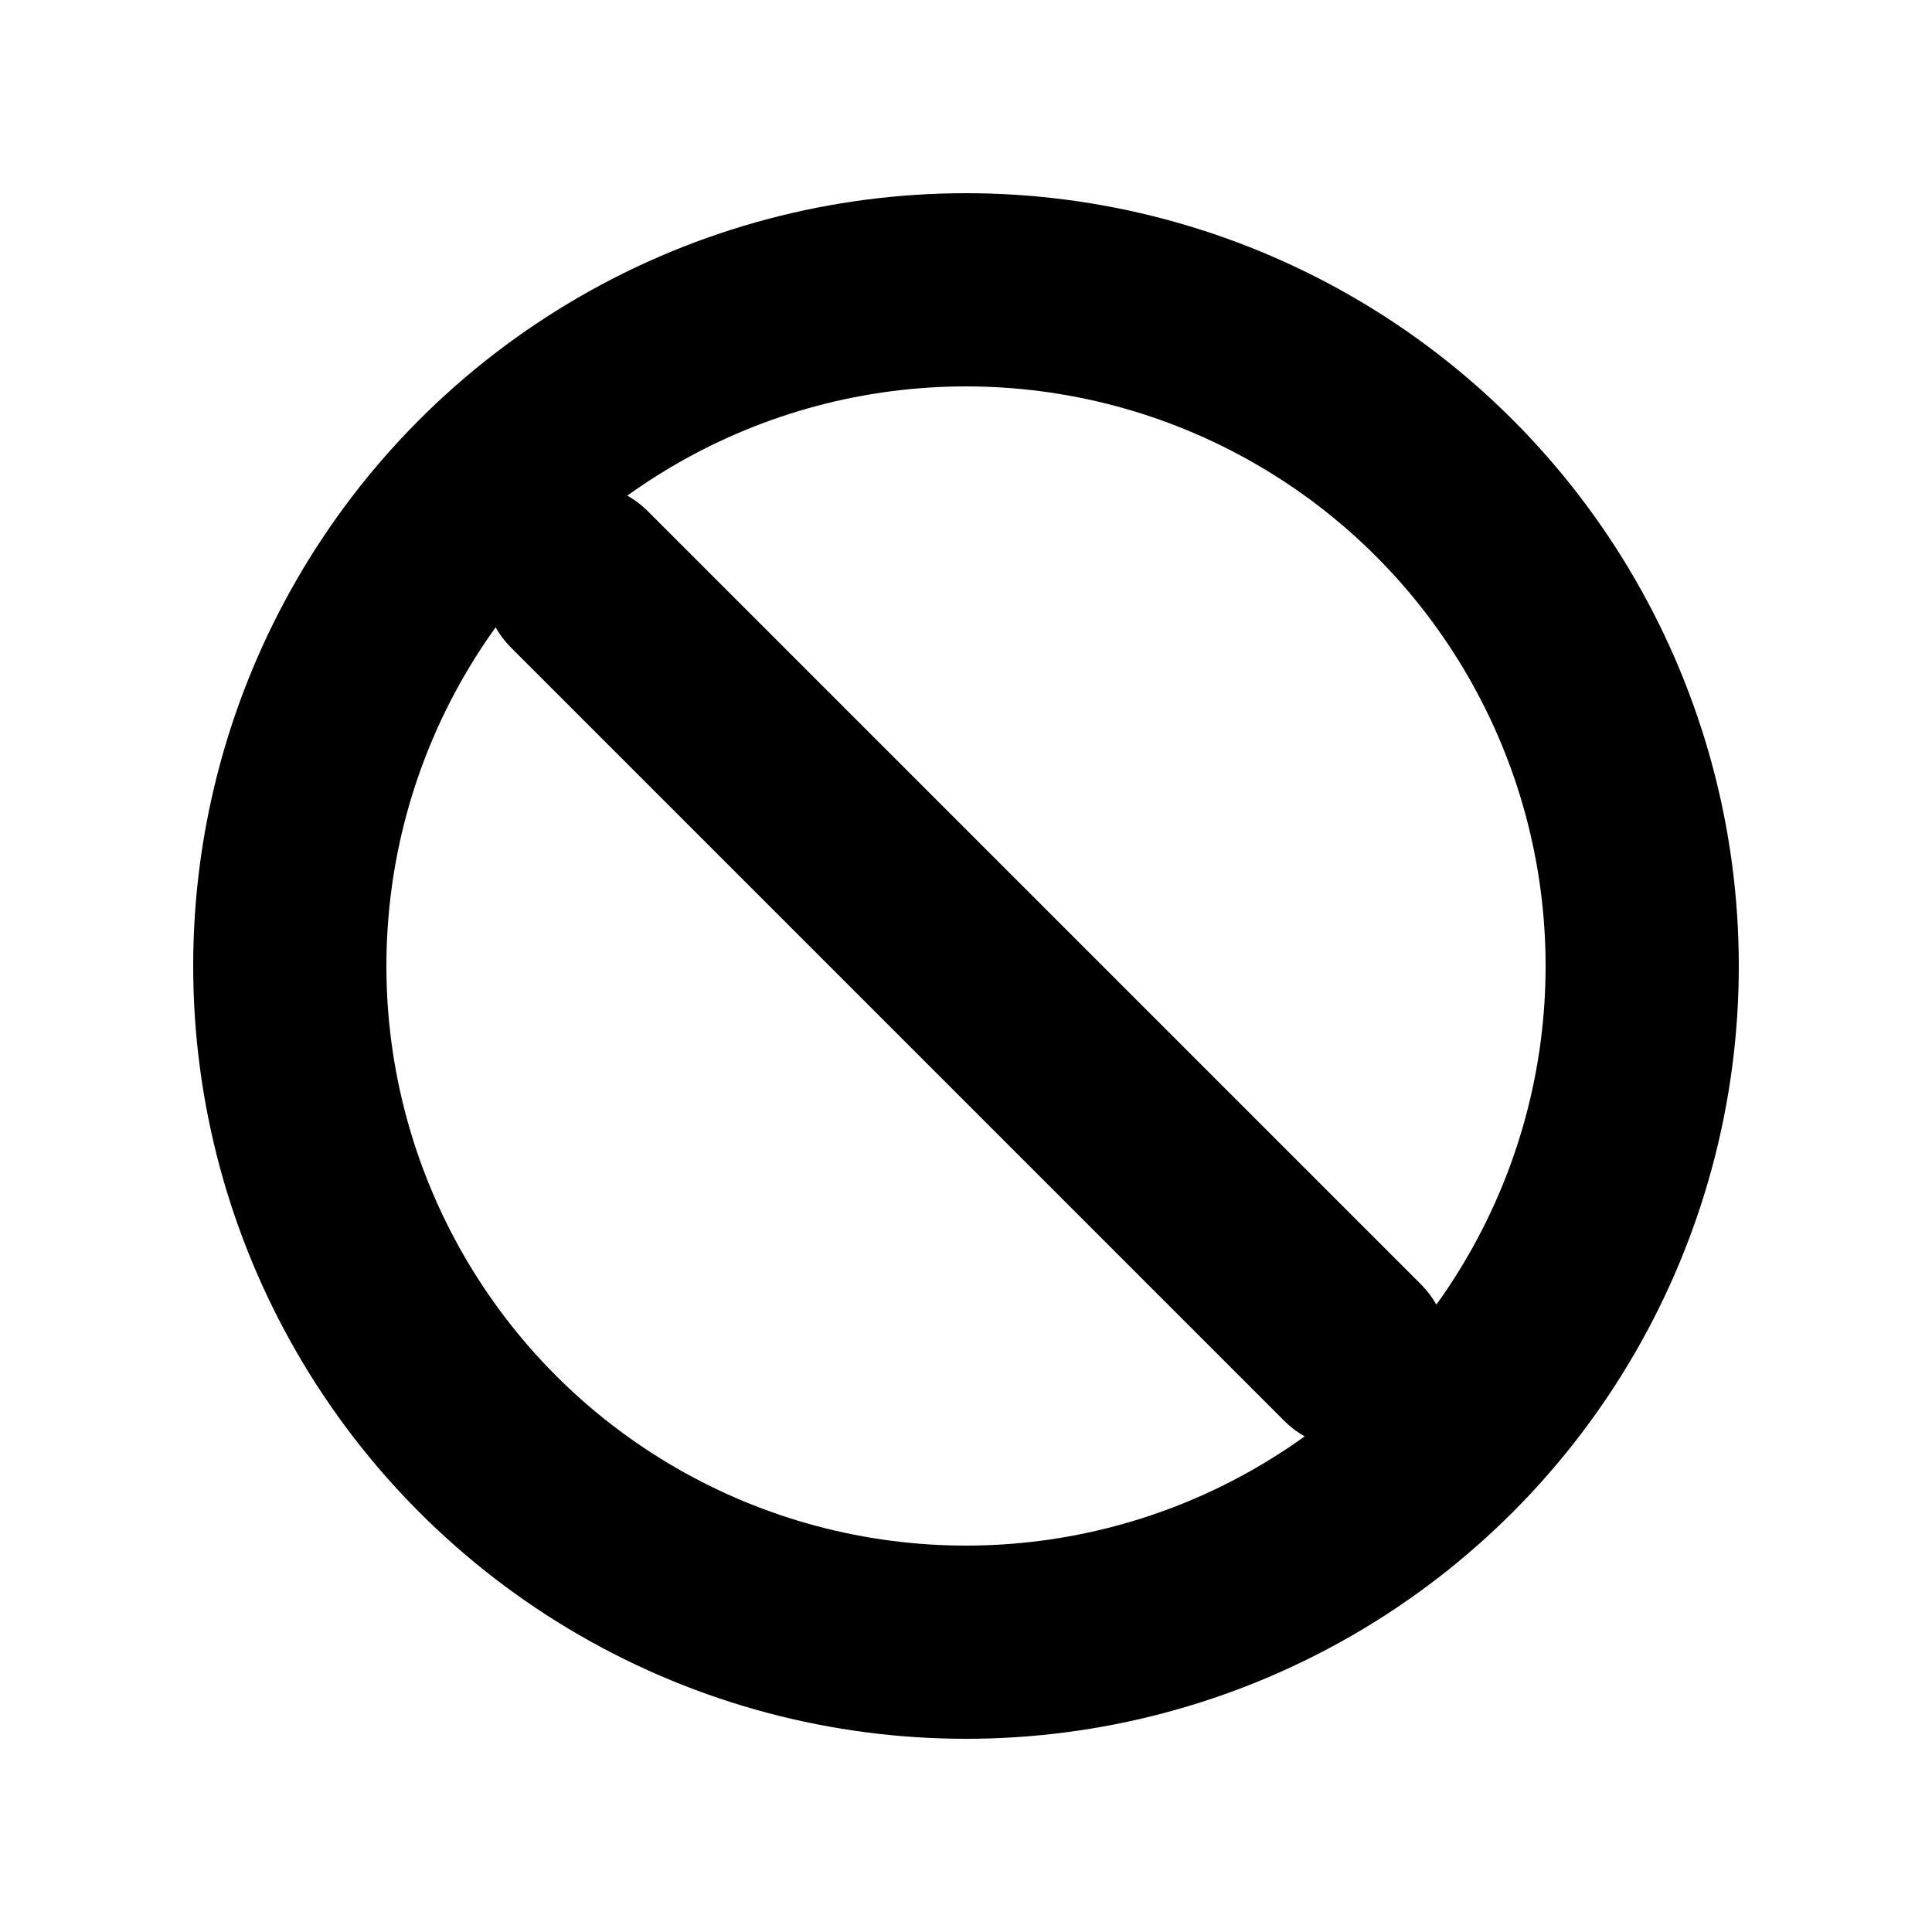 <svg width="24" height="24" viewBox="0 0 20 20" fill="none" xmlns="http://www.w3.org/2000/svg">
  <circle cx="10" cy="10" r="7" stroke="currentColor" stroke-width="2" fill="none"/>
  <path d="M6 6L14 14" stroke="currentColor" stroke-width="2" stroke-linecap="round"/>
</svg>